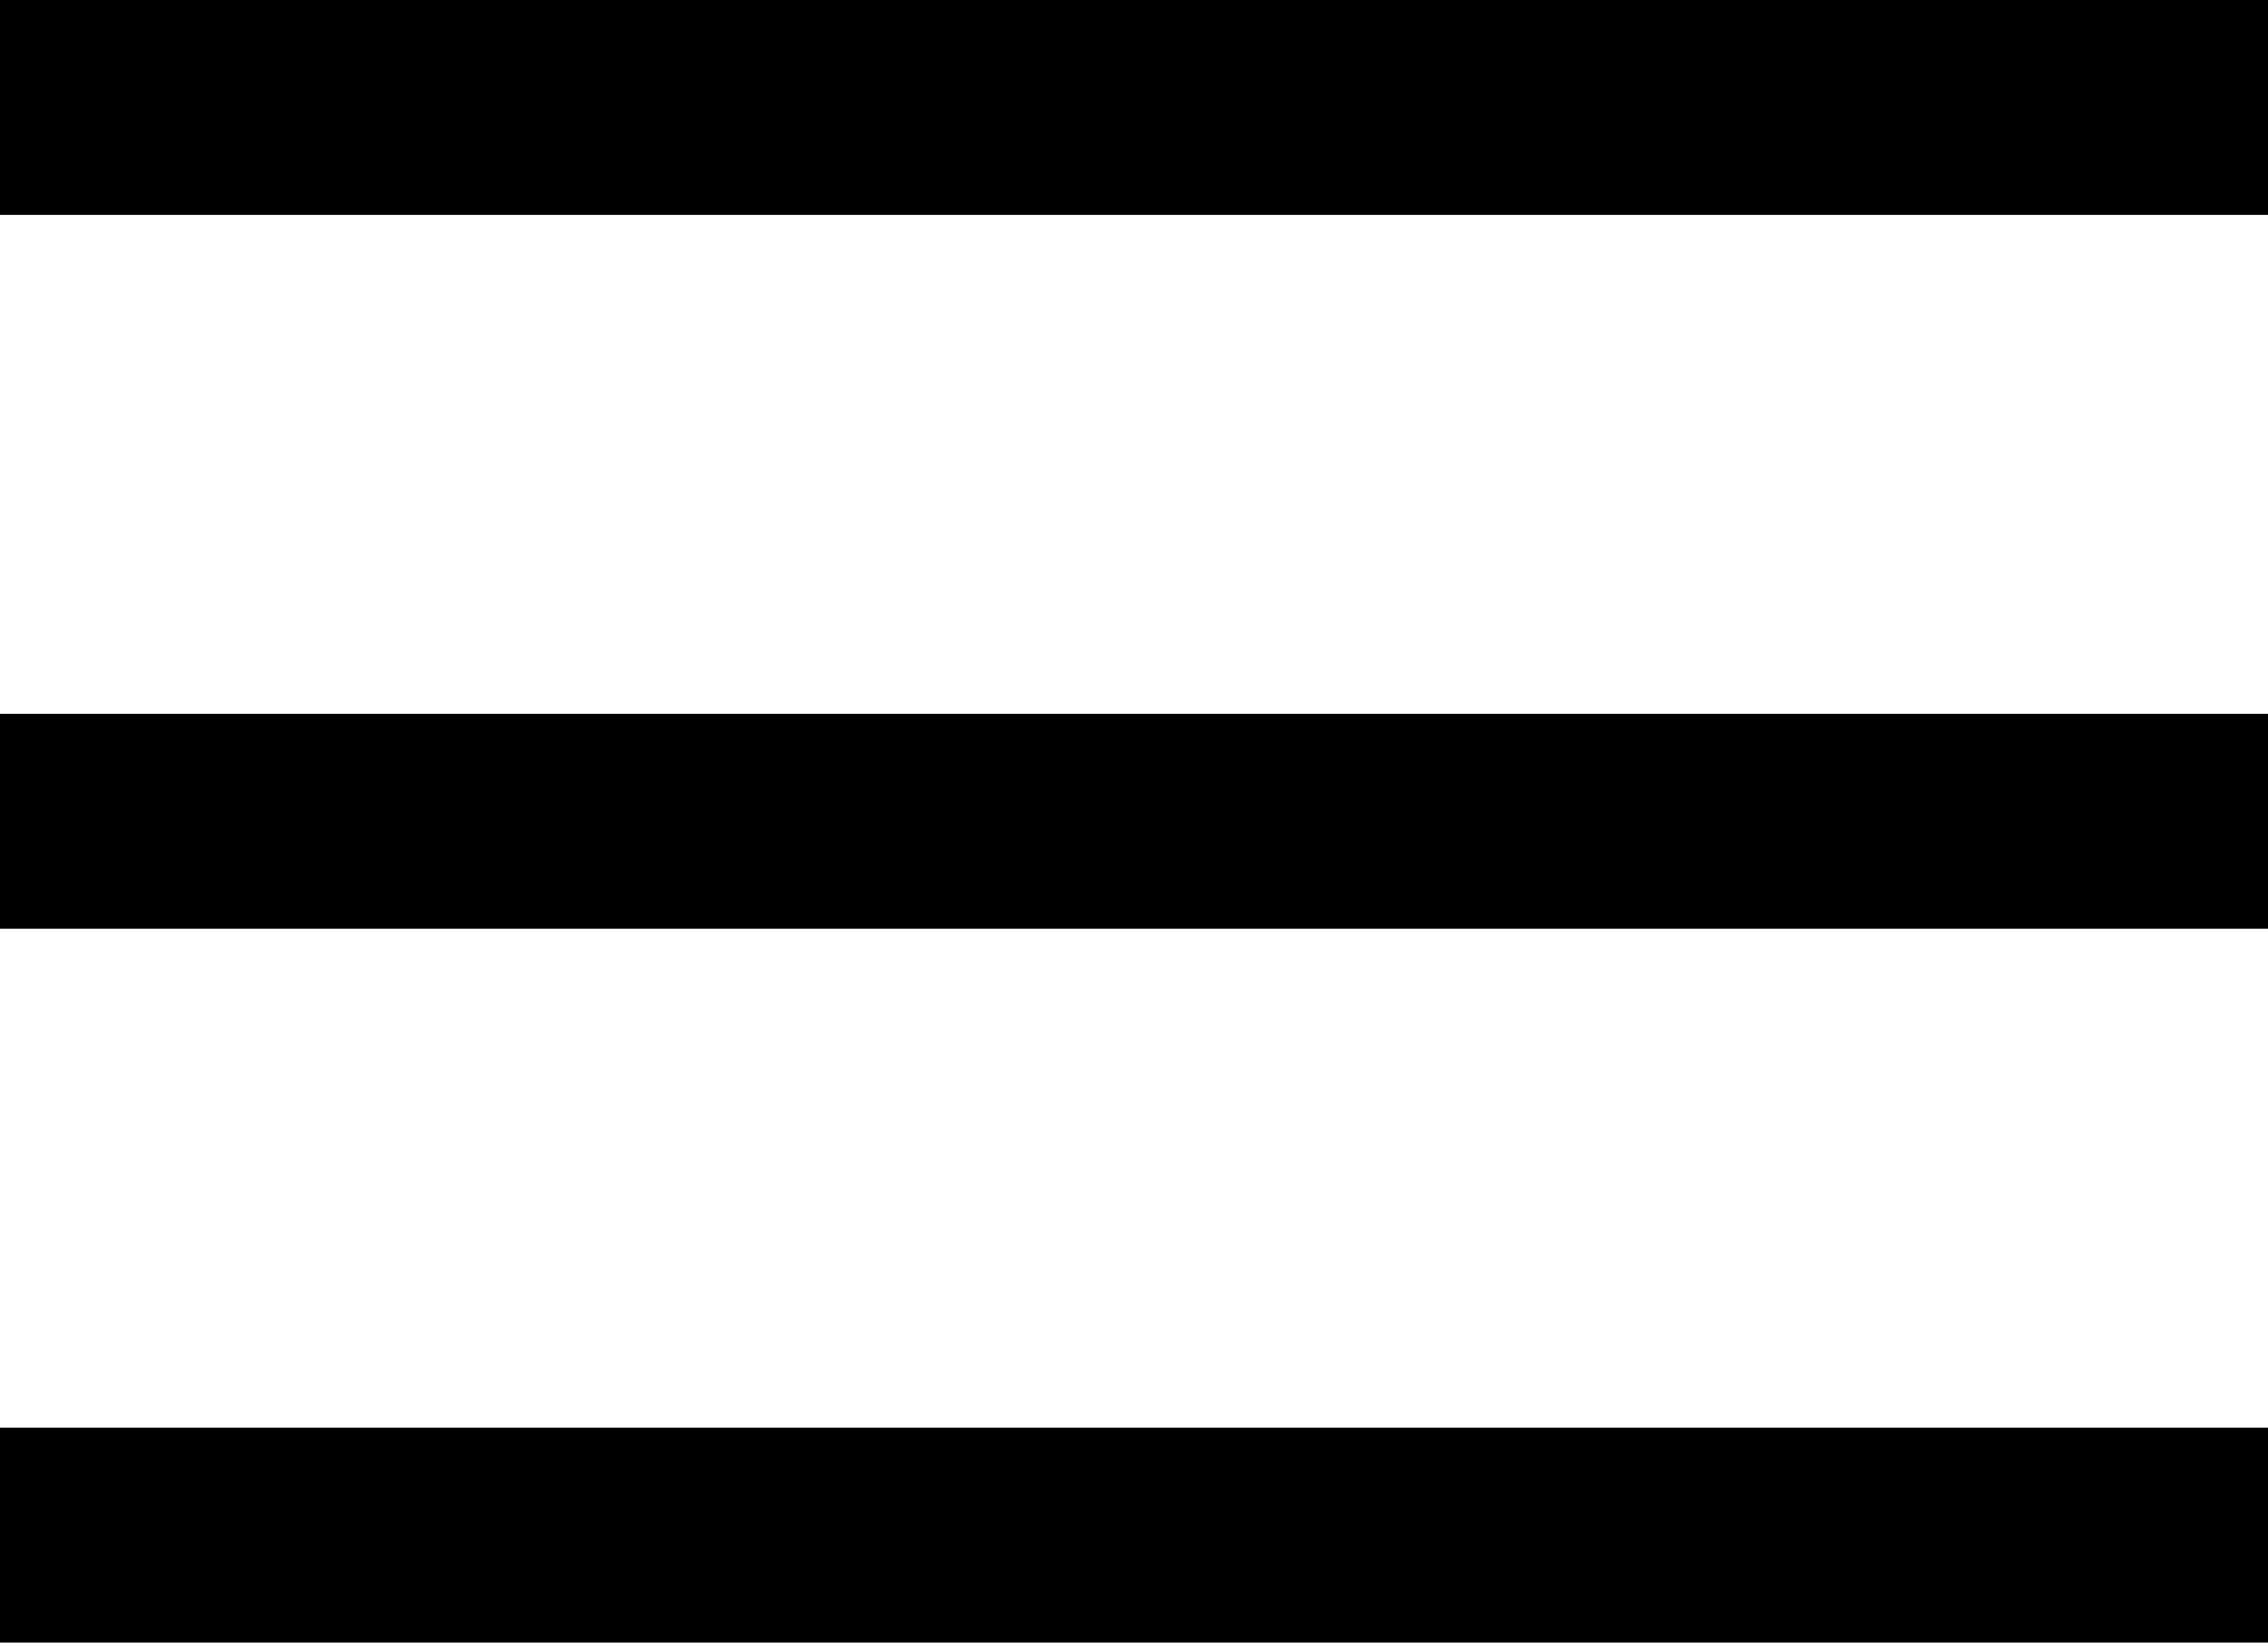 <?xml version="1.0" encoding="utf-8"?>
<!-- Generator: Adobe Illustrator 19.1.0, SVG Export Plug-In . SVG Version: 6.00 Build 0)  -->
<svg version="1.1" id="Layer_1" xmlns="http://www.w3.org/2000/svg" xmlns:xlink="http://www.w3.org/1999/xlink" x="0px" y="0px"
	 width="95px" height="68.8px" viewBox="-56 387.1 95 68.8" style="enable-background:new -56 387.1 95 68.8;" xml:space="preserve"
	>
<rect x="-56" y="387.1" width="95" height="9"/>
<rect x="-56" y="446.9" width="95" height="9"/>
<rect x="-56" y="417" width="95" height="9"/>
</svg>
